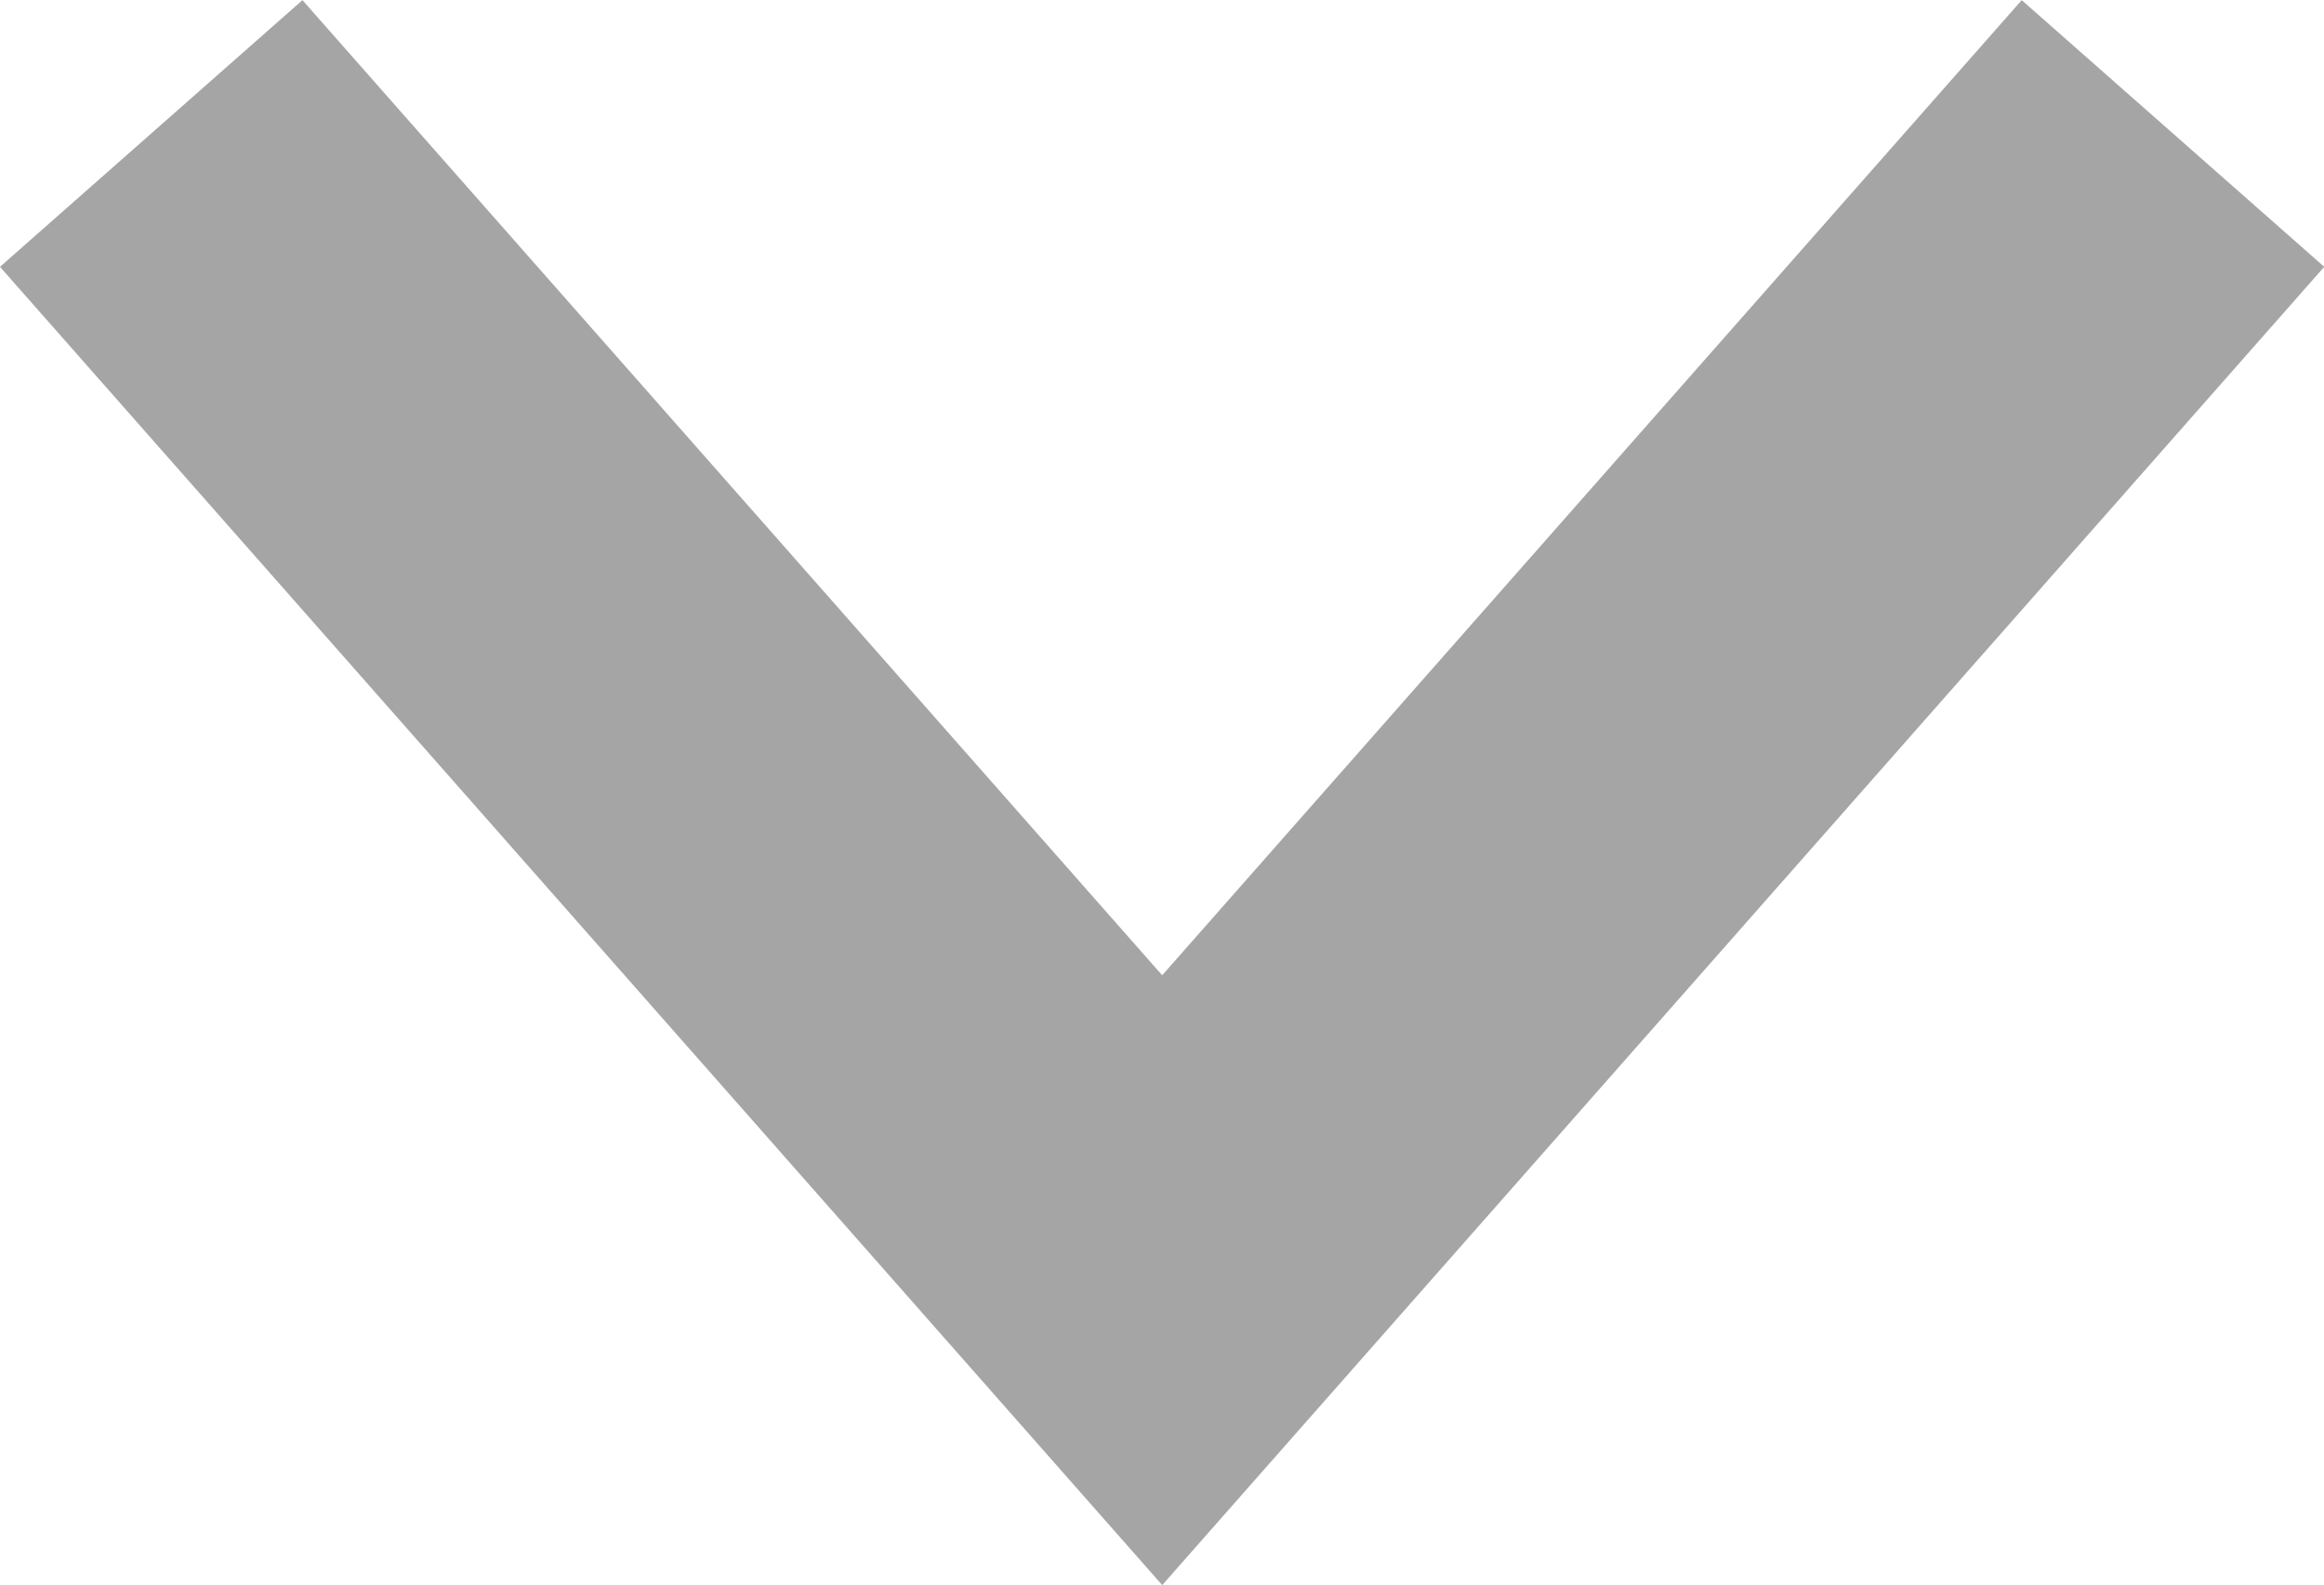 <svg xmlns="http://www.w3.org/2000/svg" width="11.526" height="7.861" viewBox="0 0 11.526 7.861"><path d="M-15779.649,3941.083l5.014,5.687,5.013-5.687" transform="translate(15780.399 -3940.421)" fill="none" stroke="#a5a5a5" stroke-width="2"/></svg>